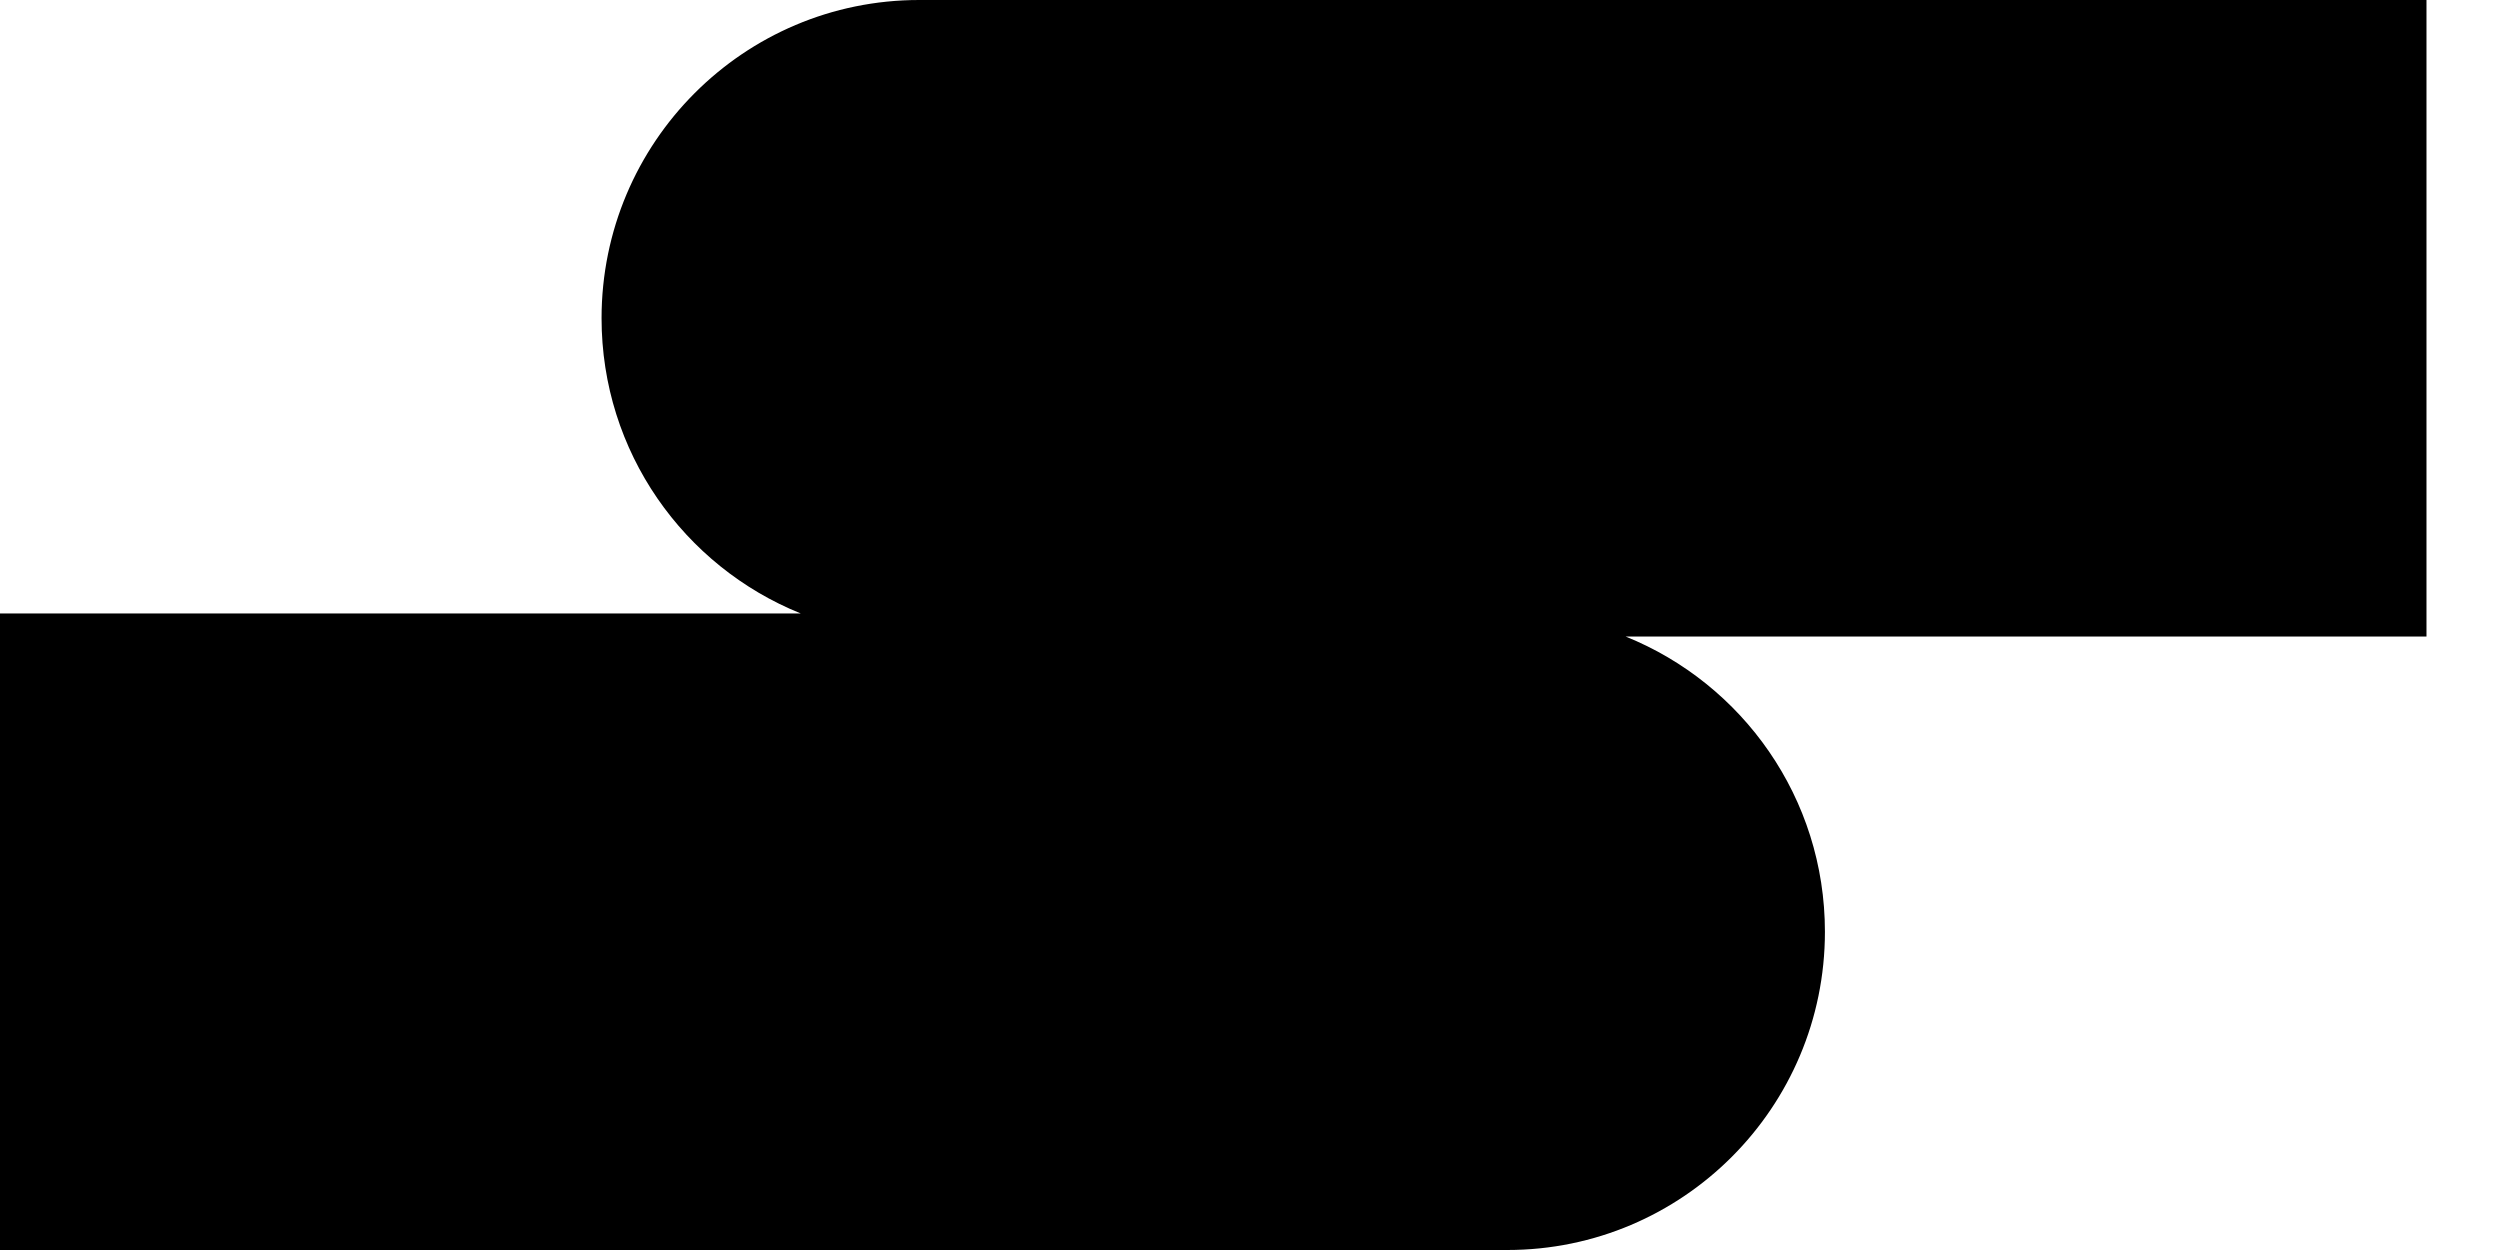 <svg width="32" height="16" viewBox="0 0 32 16" fill="none" xmlns="http://www.w3.org/2000/svg">
<path id="Songcamp Logo" d="M31.059 0H11.766C9.52 0 7.7 1.824 7.7 4.073C7.7 5.786 8.755 7.249 10.249 7.852H0V16H19.293C21.538 16 23.359 14.176 23.359 11.927C23.359 10.214 22.304 8.751 20.809 8.148H31.059V0Z" fill="black"/>
</svg>
